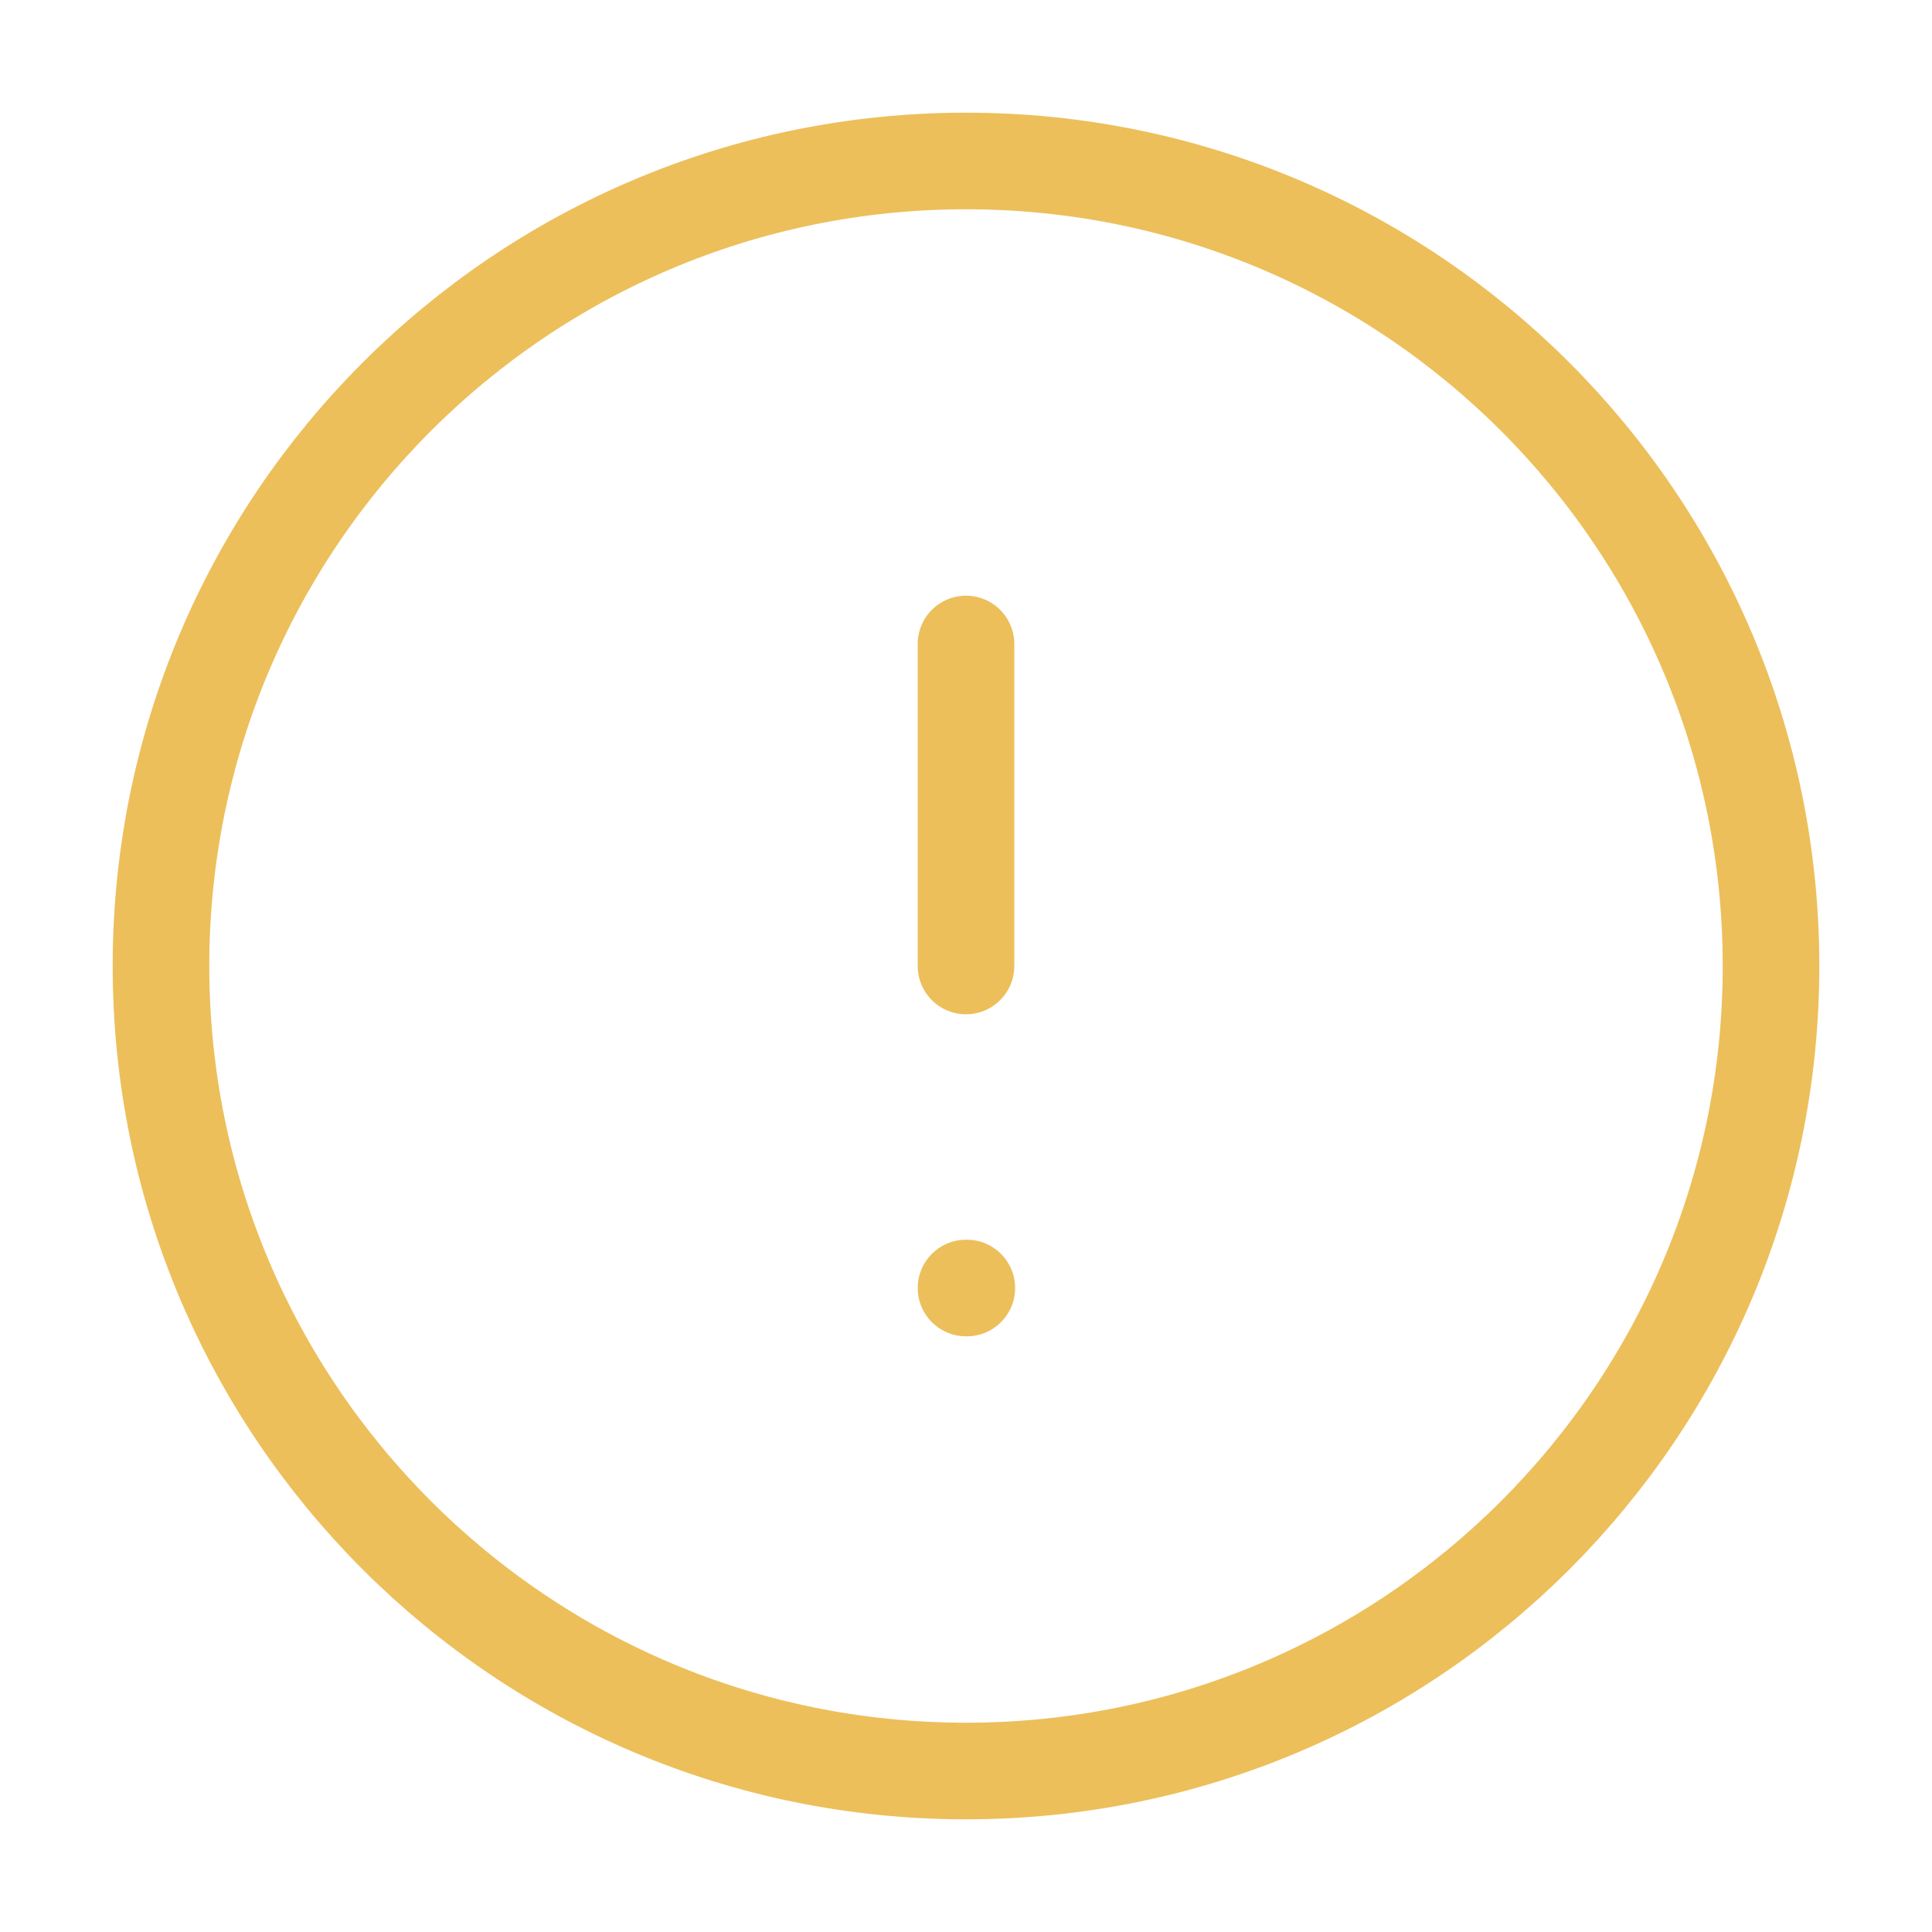 <svg width="40" height="40" viewBox="0 0 40 40" fill="none" xmlns="http://www.w3.org/2000/svg">
<path d="M20 36.667C29.205 36.667 36.667 29.205 36.667 20C36.667 10.795 29.205 3.333 20 3.333C10.795 3.333 3.333 10.795 3.333 20C3.333 29.205 10.795 36.667 20 36.667Z" stroke="#ECBF5B" stroke-width="2" stroke-linecap="round" stroke-linejoin="round"/>
<path d="M20 13.333V20" stroke="#ECBF5B" stroke-width="2" stroke-linecap="round" stroke-linejoin="round"/>
<path d="M20 26.667H20.017" stroke="#ECBF5B" stroke-width="2" stroke-linecap="round" stroke-linejoin="round"/>
</svg>
